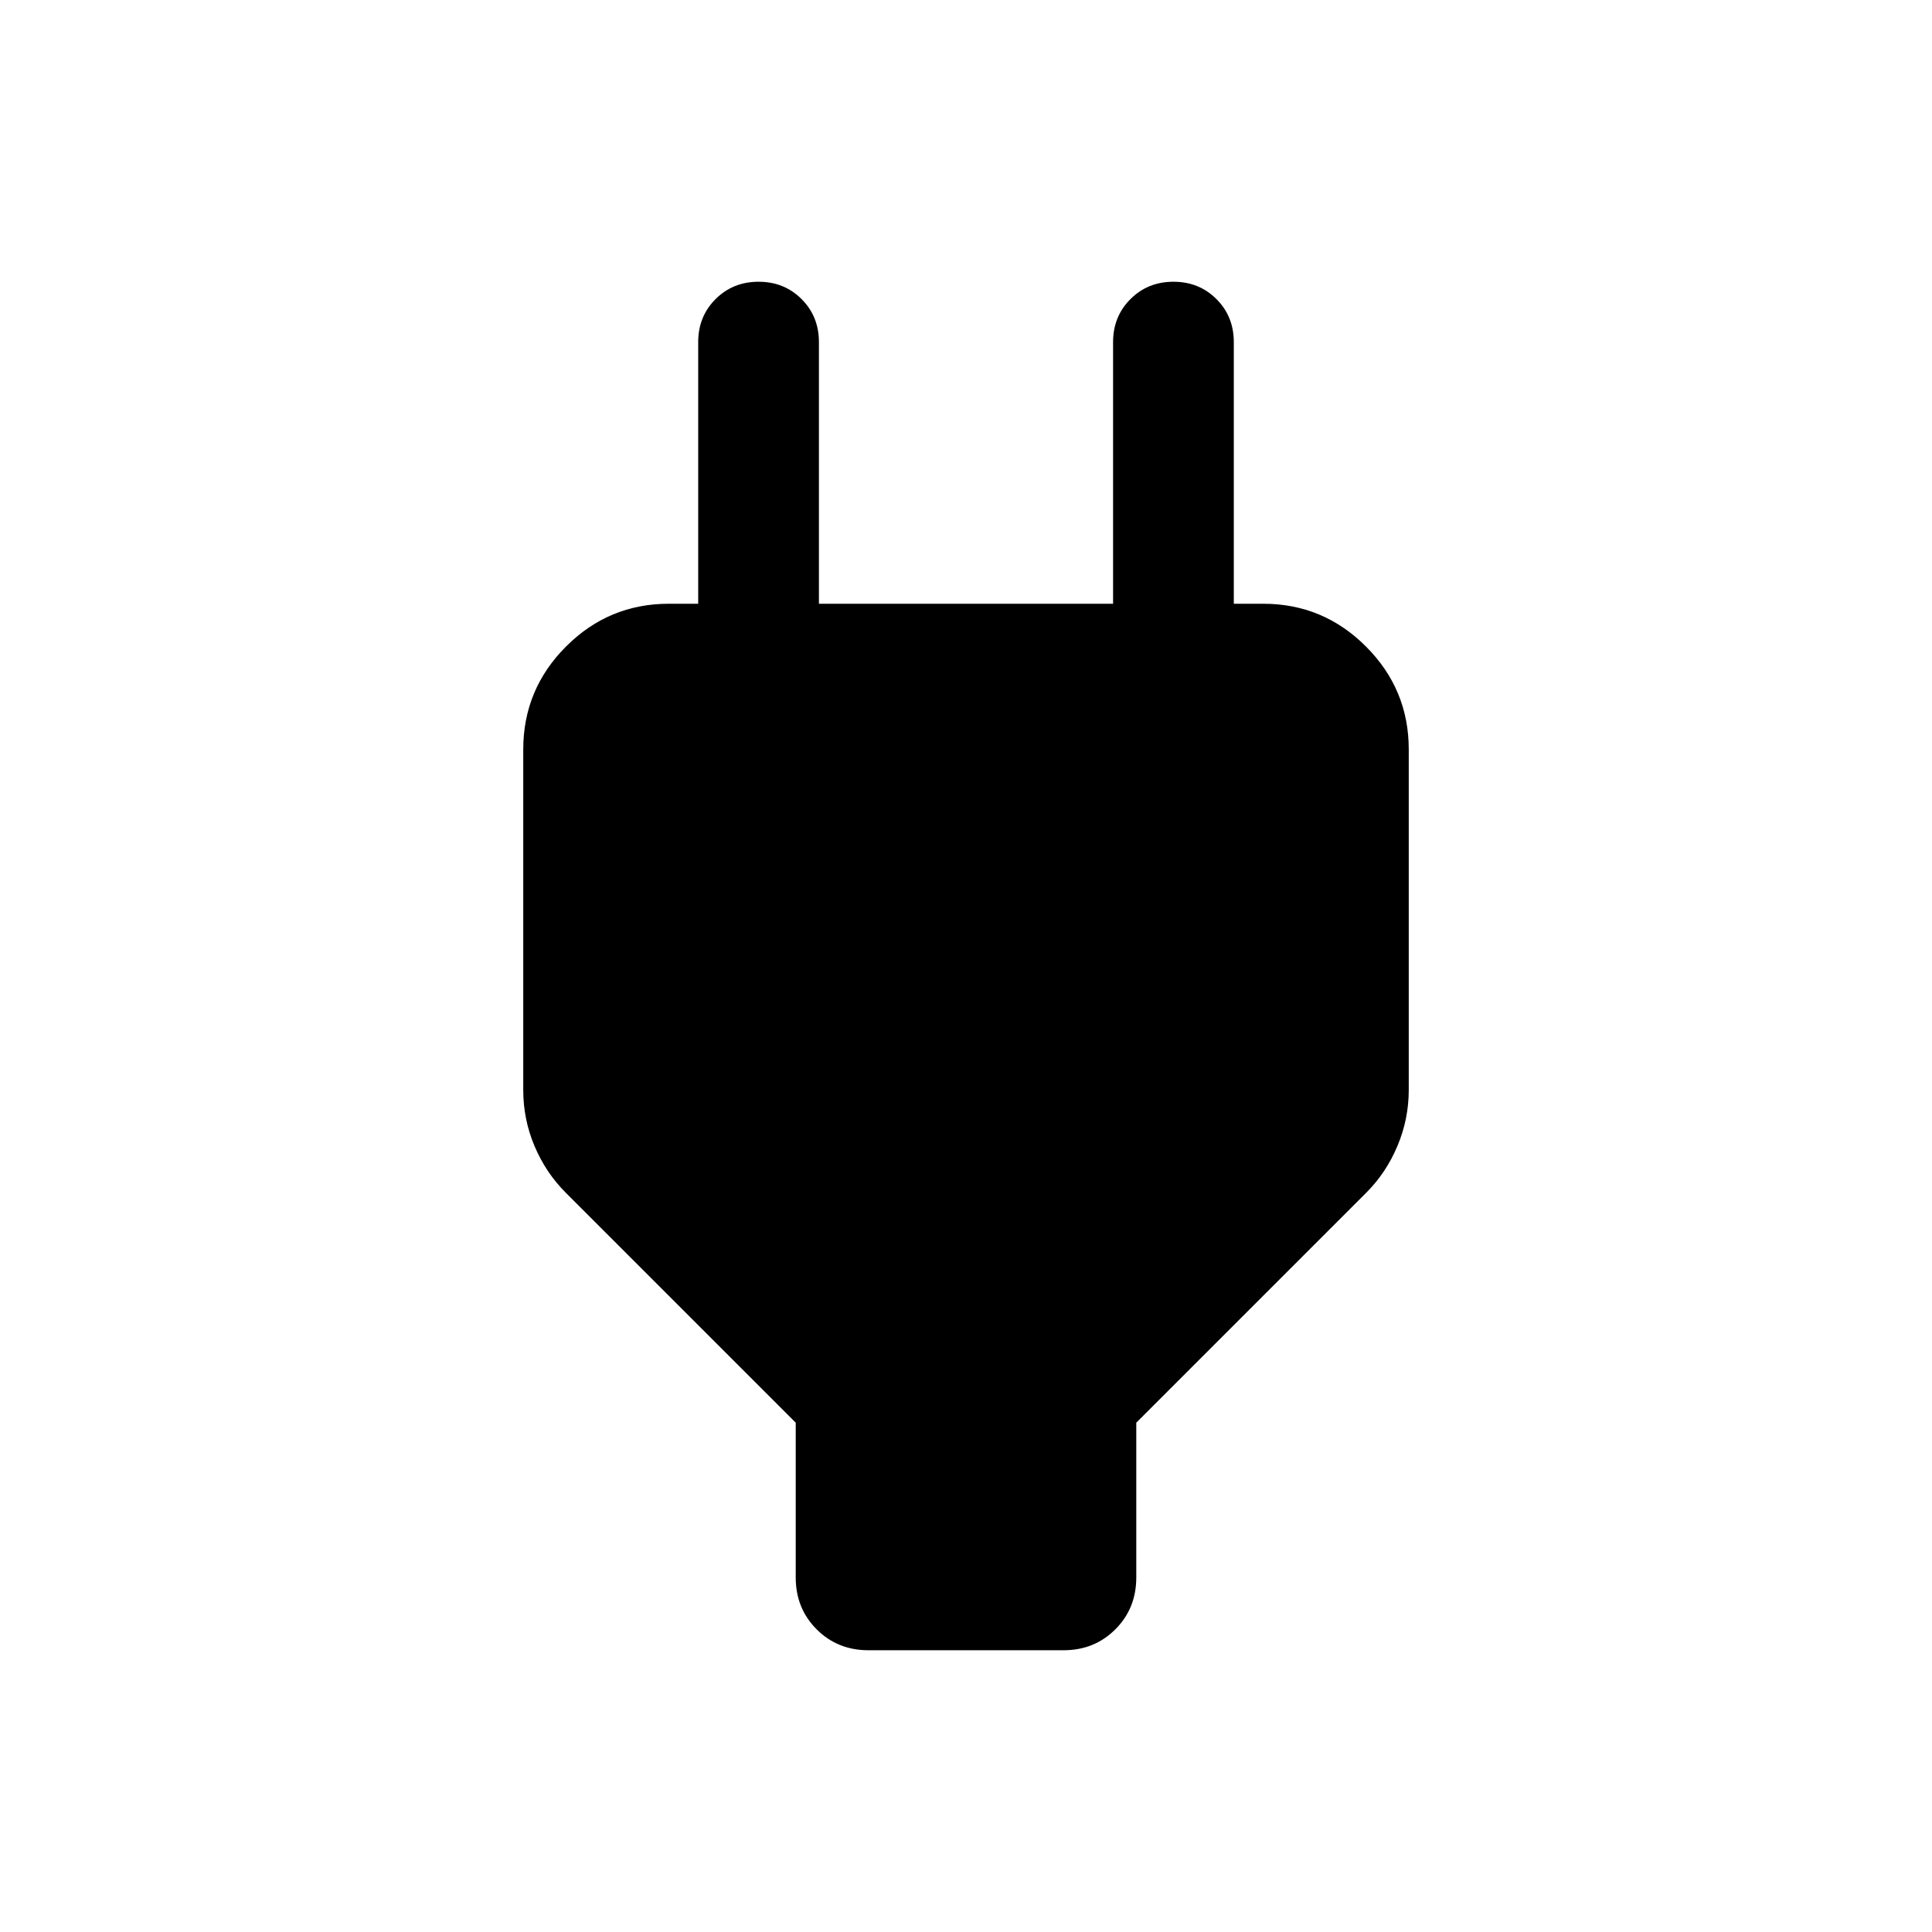 <svg xmlns="http://www.w3.org/2000/svg" height="24" viewBox="0 -960 960 960" width="24"><path d="M395.39-176.16v-76.92L281.08-367.39q-9.85-9.84-15.46-23.1-5.62-13.26-5.62-27.9V-587.6q0-29.87 21.24-51.13Q302.48-660 332.31-660h44.61l-29.99 30v-160q0-12.75 8.62-21.37 8.63-8.63 21.39-8.63 12.75 0 21.37 8.63 8.61 8.62 8.61 21.37v130h146.16v-130q0-12.75 8.63-21.37 8.62-8.63 21.38-8.63 12.75 0 21.37 8.63 8.61 8.62 8.61 21.37v160l-29.99-30h44.61q29.83 0 51.07 21.27Q700-617.47 700-587.61v169.21q0 14.48-5.62 27.82-5.61 13.35-15.46 23.19L564.61-253.08v76.92q0 15.37-10.39 25.76-10.39 10.4-25.76 10.4h-96.92q-15.37 0-25.76-10.4-10.39-10.39-10.39-25.76Z"/></svg>